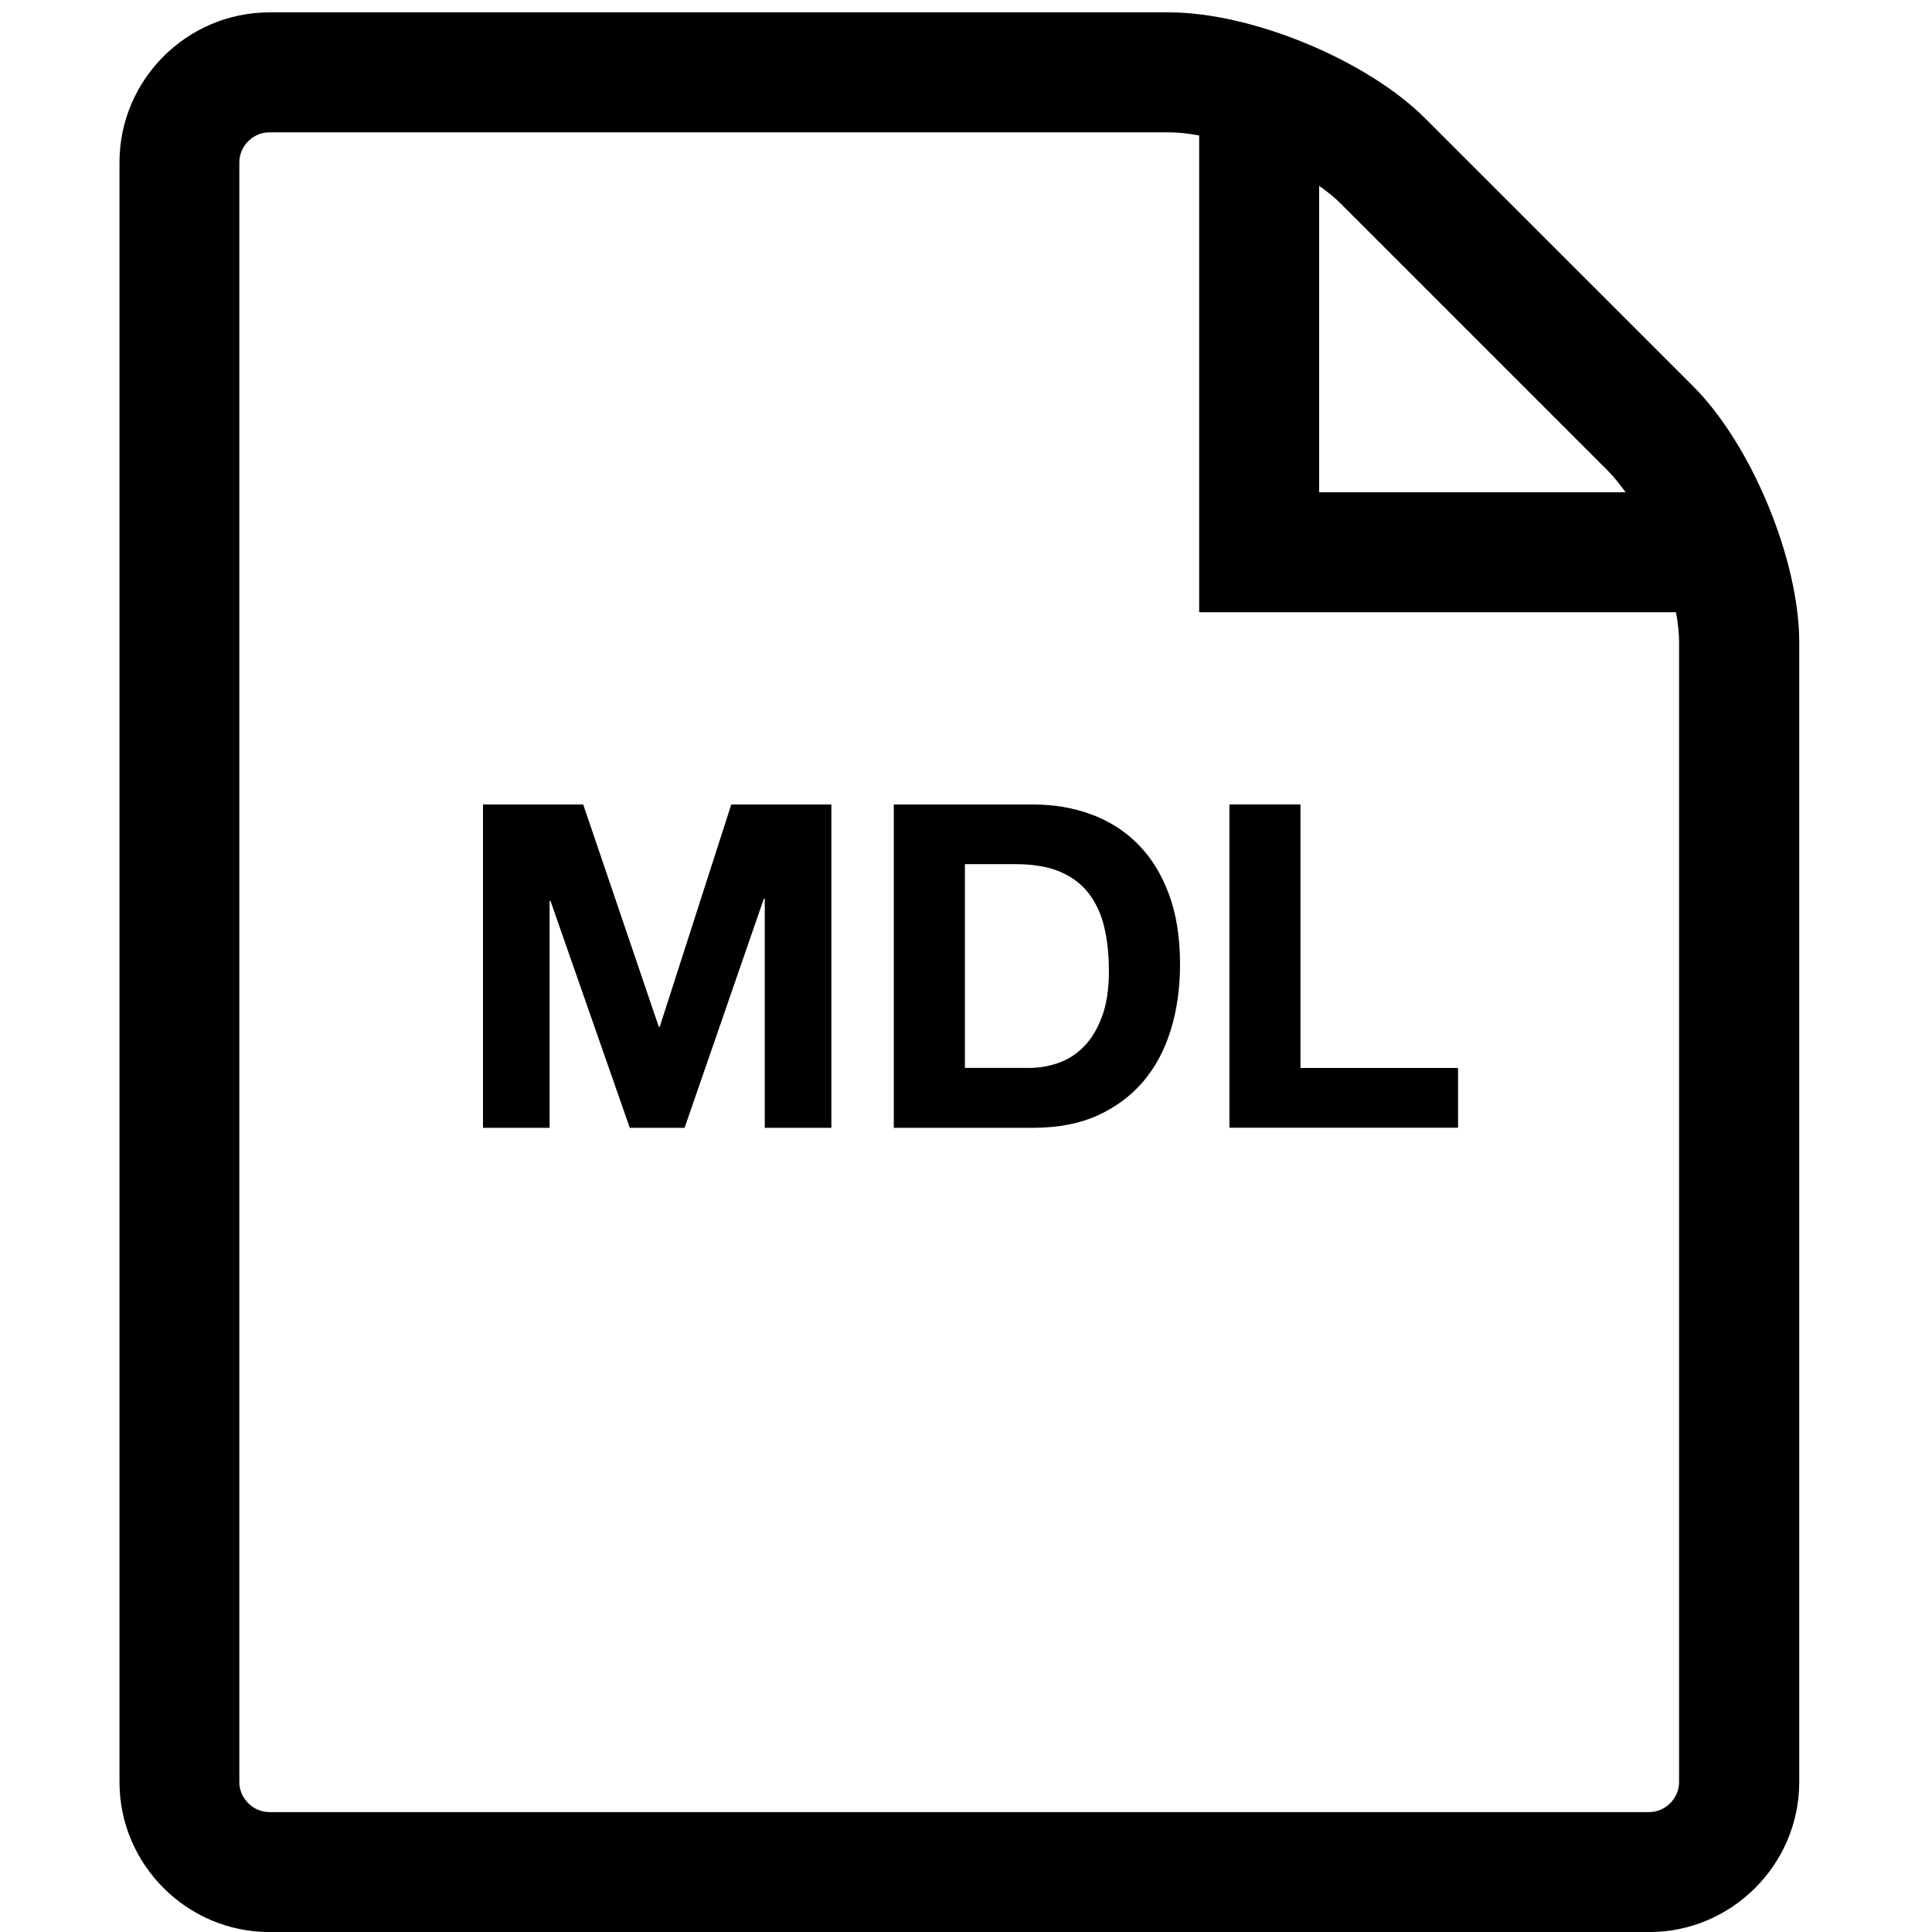<?xml version="1.0" encoding="utf-8"?>
<!-- Generated by IcoMoon.io -->
<!DOCTYPE svg PUBLIC "-//W3C//DTD SVG 1.1//EN" "http://www.w3.org/Graphics/SVG/1.1/DTD/svg11.dtd">
<svg version="1.1" xmlns="http://www.w3.org/2000/svg" xmlns:xlink="http://www.w3.org/1999/xlink" width="32" height="32" viewBox="0 0 32 32">
<path d="M9.66 13.325l1.252 3.683h0.015l1.185-3.683h1.658v5.355h-1.103v-3.795h-0.015l-1.313 3.795h-0.908l-1.313-3.758h-0.015v3.758h-1.103v-5.355h1.658zM17.114 13.325c0.345 0 0.666 0.055 0.964 0.165s0.555 0.275 0.773 0.495c0.218 0.22 0.387 0.495 0.51 0.825s0.184 0.718 0.184 1.162c0 0.39-0.050 0.75-0.151 1.080s-0.251 0.614-0.453 0.855c-0.203 0.239-0.455 0.428-0.758 0.567-0.302 0.137-0.659 0.206-1.069 0.206h-2.31v-5.355h2.31zM17.032 17.689c0.17 0 0.335-0.027 0.495-0.082s0.302-0.146 0.427-0.274 0.225-0.294 0.3-0.499c0.075-0.204 0.113-0.454 0.113-0.75 0-0.27-0.026-0.514-0.078-0.731s-0.139-0.404-0.259-0.559c-0.12-0.155-0.279-0.274-0.476-0.357-0.198-0.082-0.442-0.124-0.732-0.124h-0.84v3.375h1.050zM21.54 13.325v4.364h2.61v0.99h-3.787v-5.355h1.177zM28.043 6.397l-4.437-4.436c-0.965-0.966-2.873-1.756-4.24-1.756h-14.904c-1.366 0-2.483 1.117-2.483 2.484v26.828c0 1.366 1.118 2.484 2.484 2.484h22.853c1.366 0 2.485-1.118 2.485-2.485v-18.878c-0-1.367-0.791-3.275-1.757-4.24zM26.637 7.803c0.096 0.098 0.192 0.216 0.288 0.351h-5.076v-5.075c0.135 0.094 0.255 0.19 0.352 0.288l4.436 4.436zM27.811 29.517c0 0.27-0.227 0.497-0.497 0.497h-22.853c-0.269 0-0.497-0.227-0.497-0.497v-26.828c0-0.27 0.227-0.497 0.497-0.497h14.904c0.151 0 0.319 0.019 0.497 0.052v7.896h7.897c0.034 0.178 0.052 0.348 0.052 0.497v18.879z"></path>
</svg>
